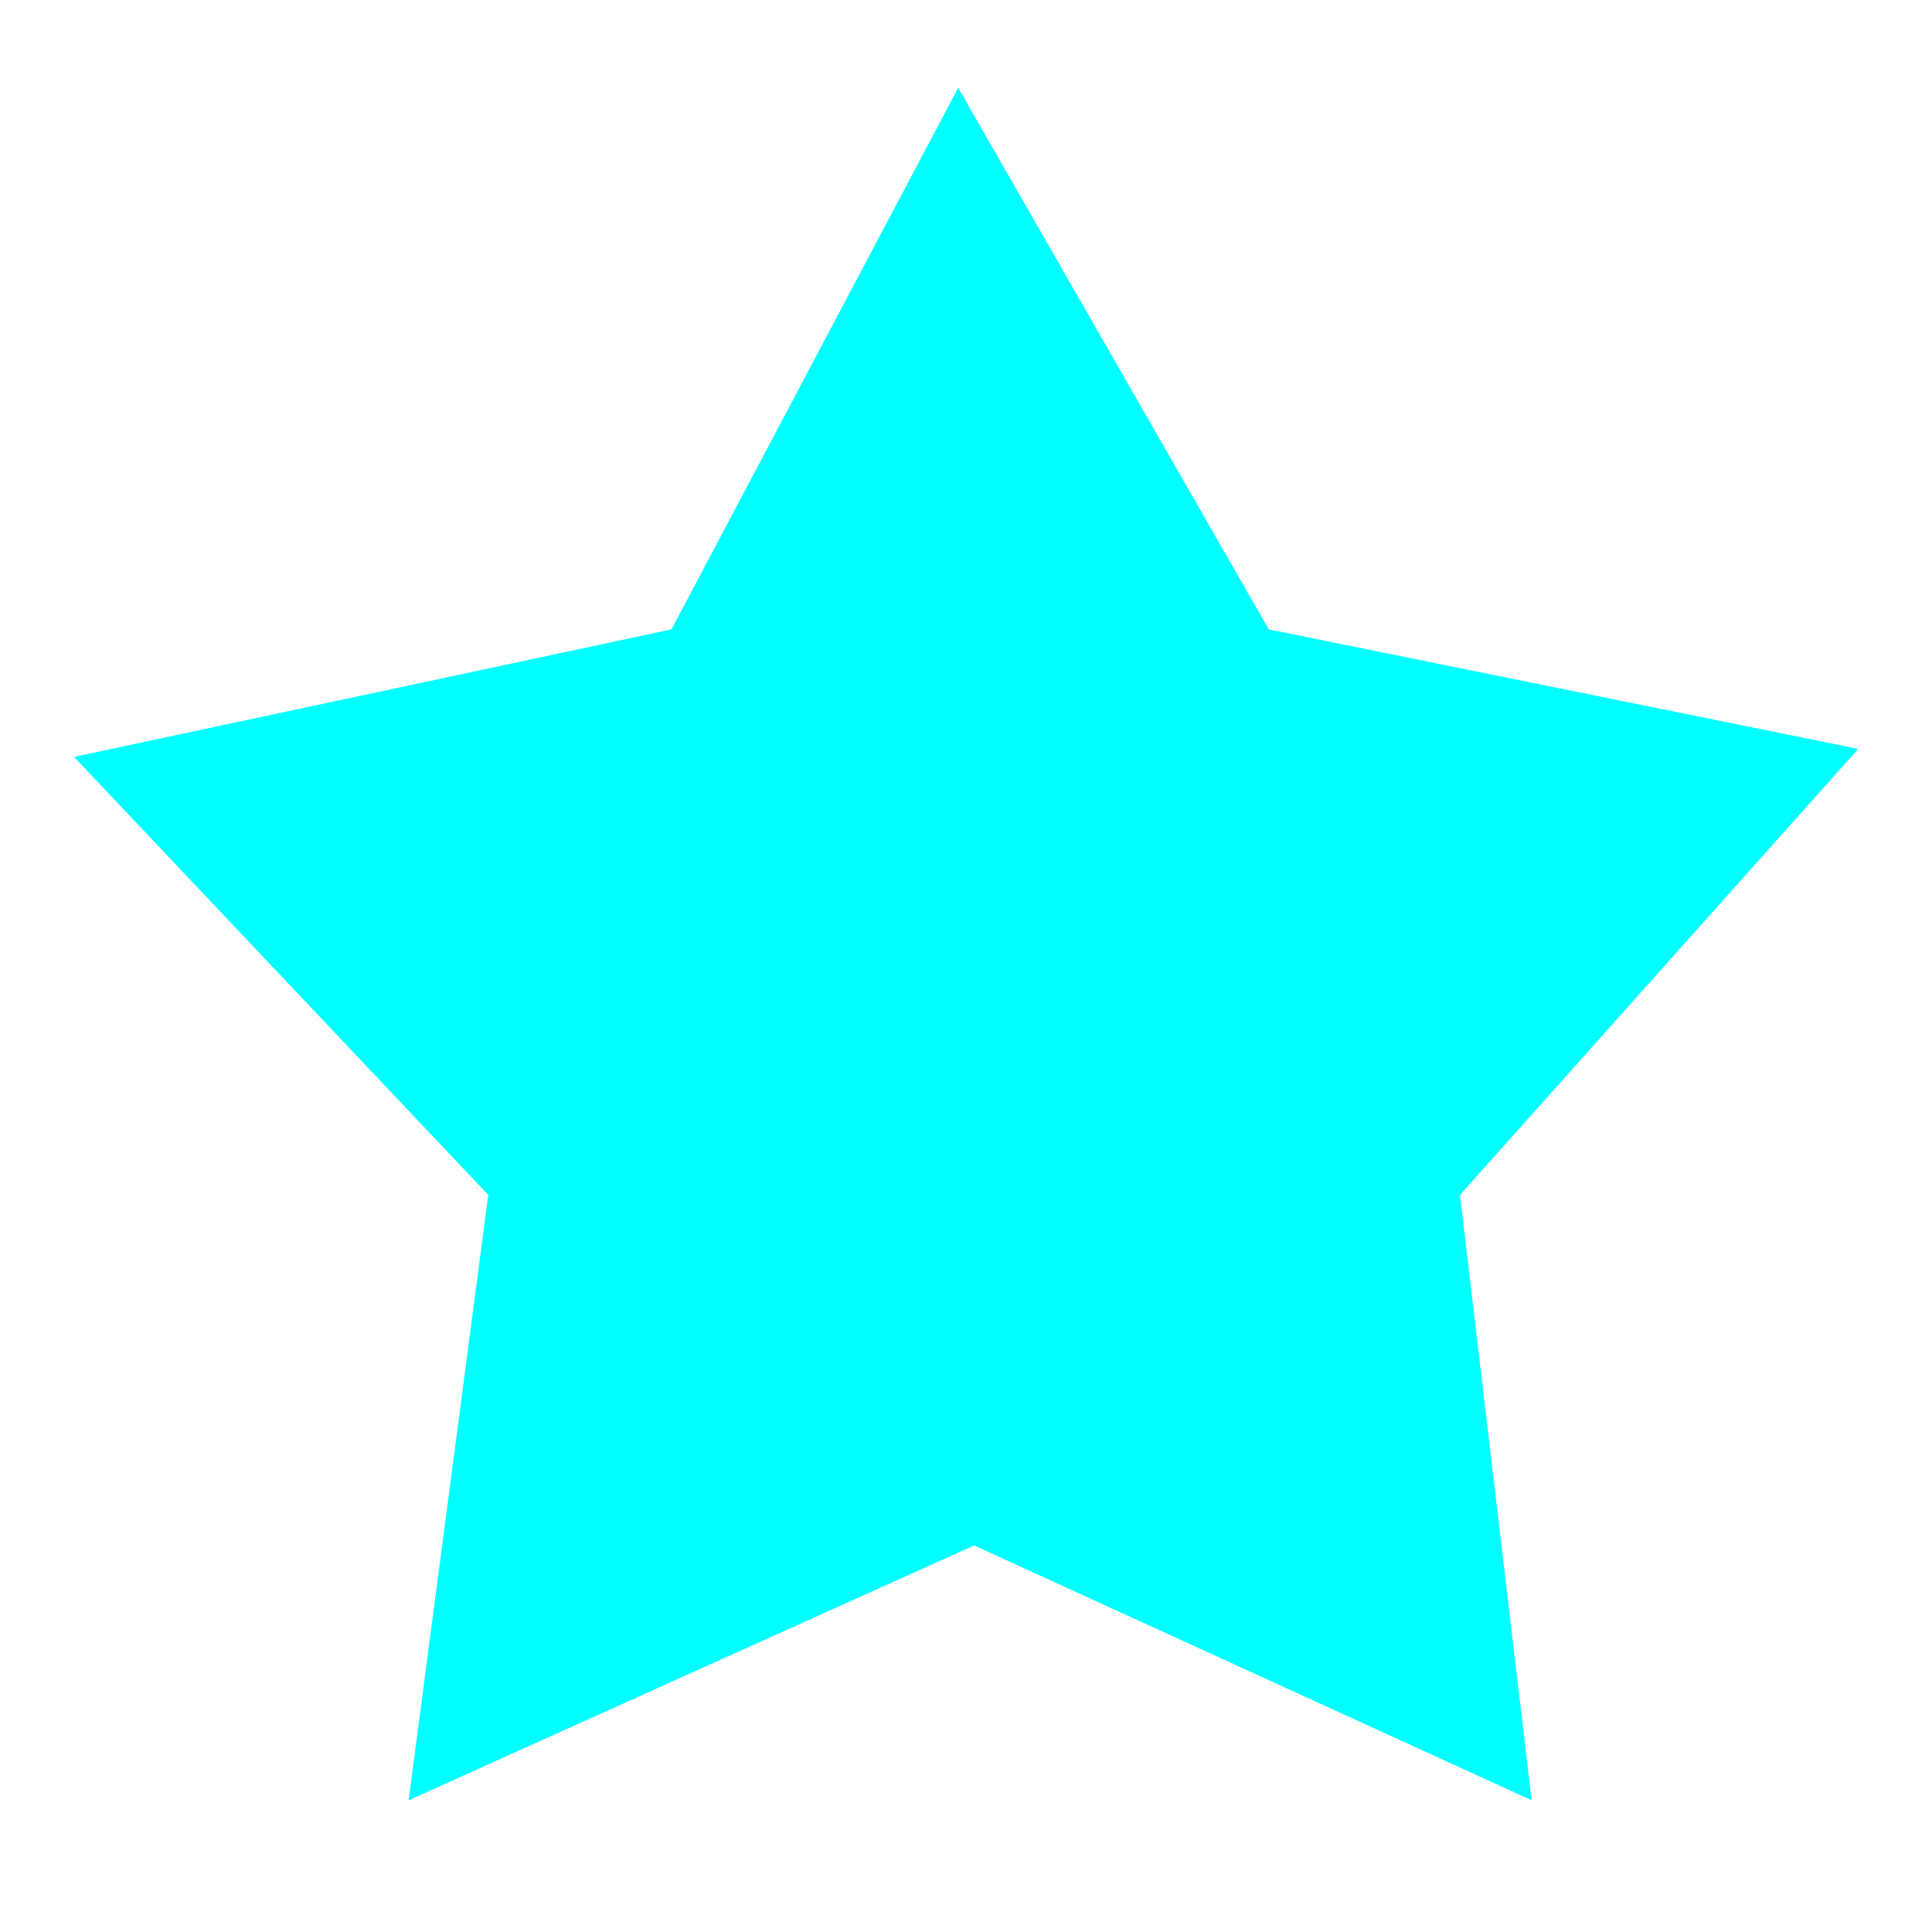 <svg xmlns="http://www.w3.org/2000/svg" width="22" height="22"><linearGradient id="a" gradientUnits="userSpaceOnUse" x1=".843" y1="10.75" x2="21.16" y2="10.75"><stop offset=".495" stop-color="#0FF"/><stop offset=".495" stop-color="#0FF"/><stop offset=".496" stop-color="#0FF"/><stop offset=".497" stop-color="#0FF"/><stop offset=".5" stop-color="#0FF"/></linearGradient><path fill="url(#a)" d="M10.911 1l3.537 6.167 6.712 1.361-4.535 5.079.816 6.893-6.349-2.902L4.653 20.5l.907-6.893L.843 8.619l6.803-1.452z"/></svg>